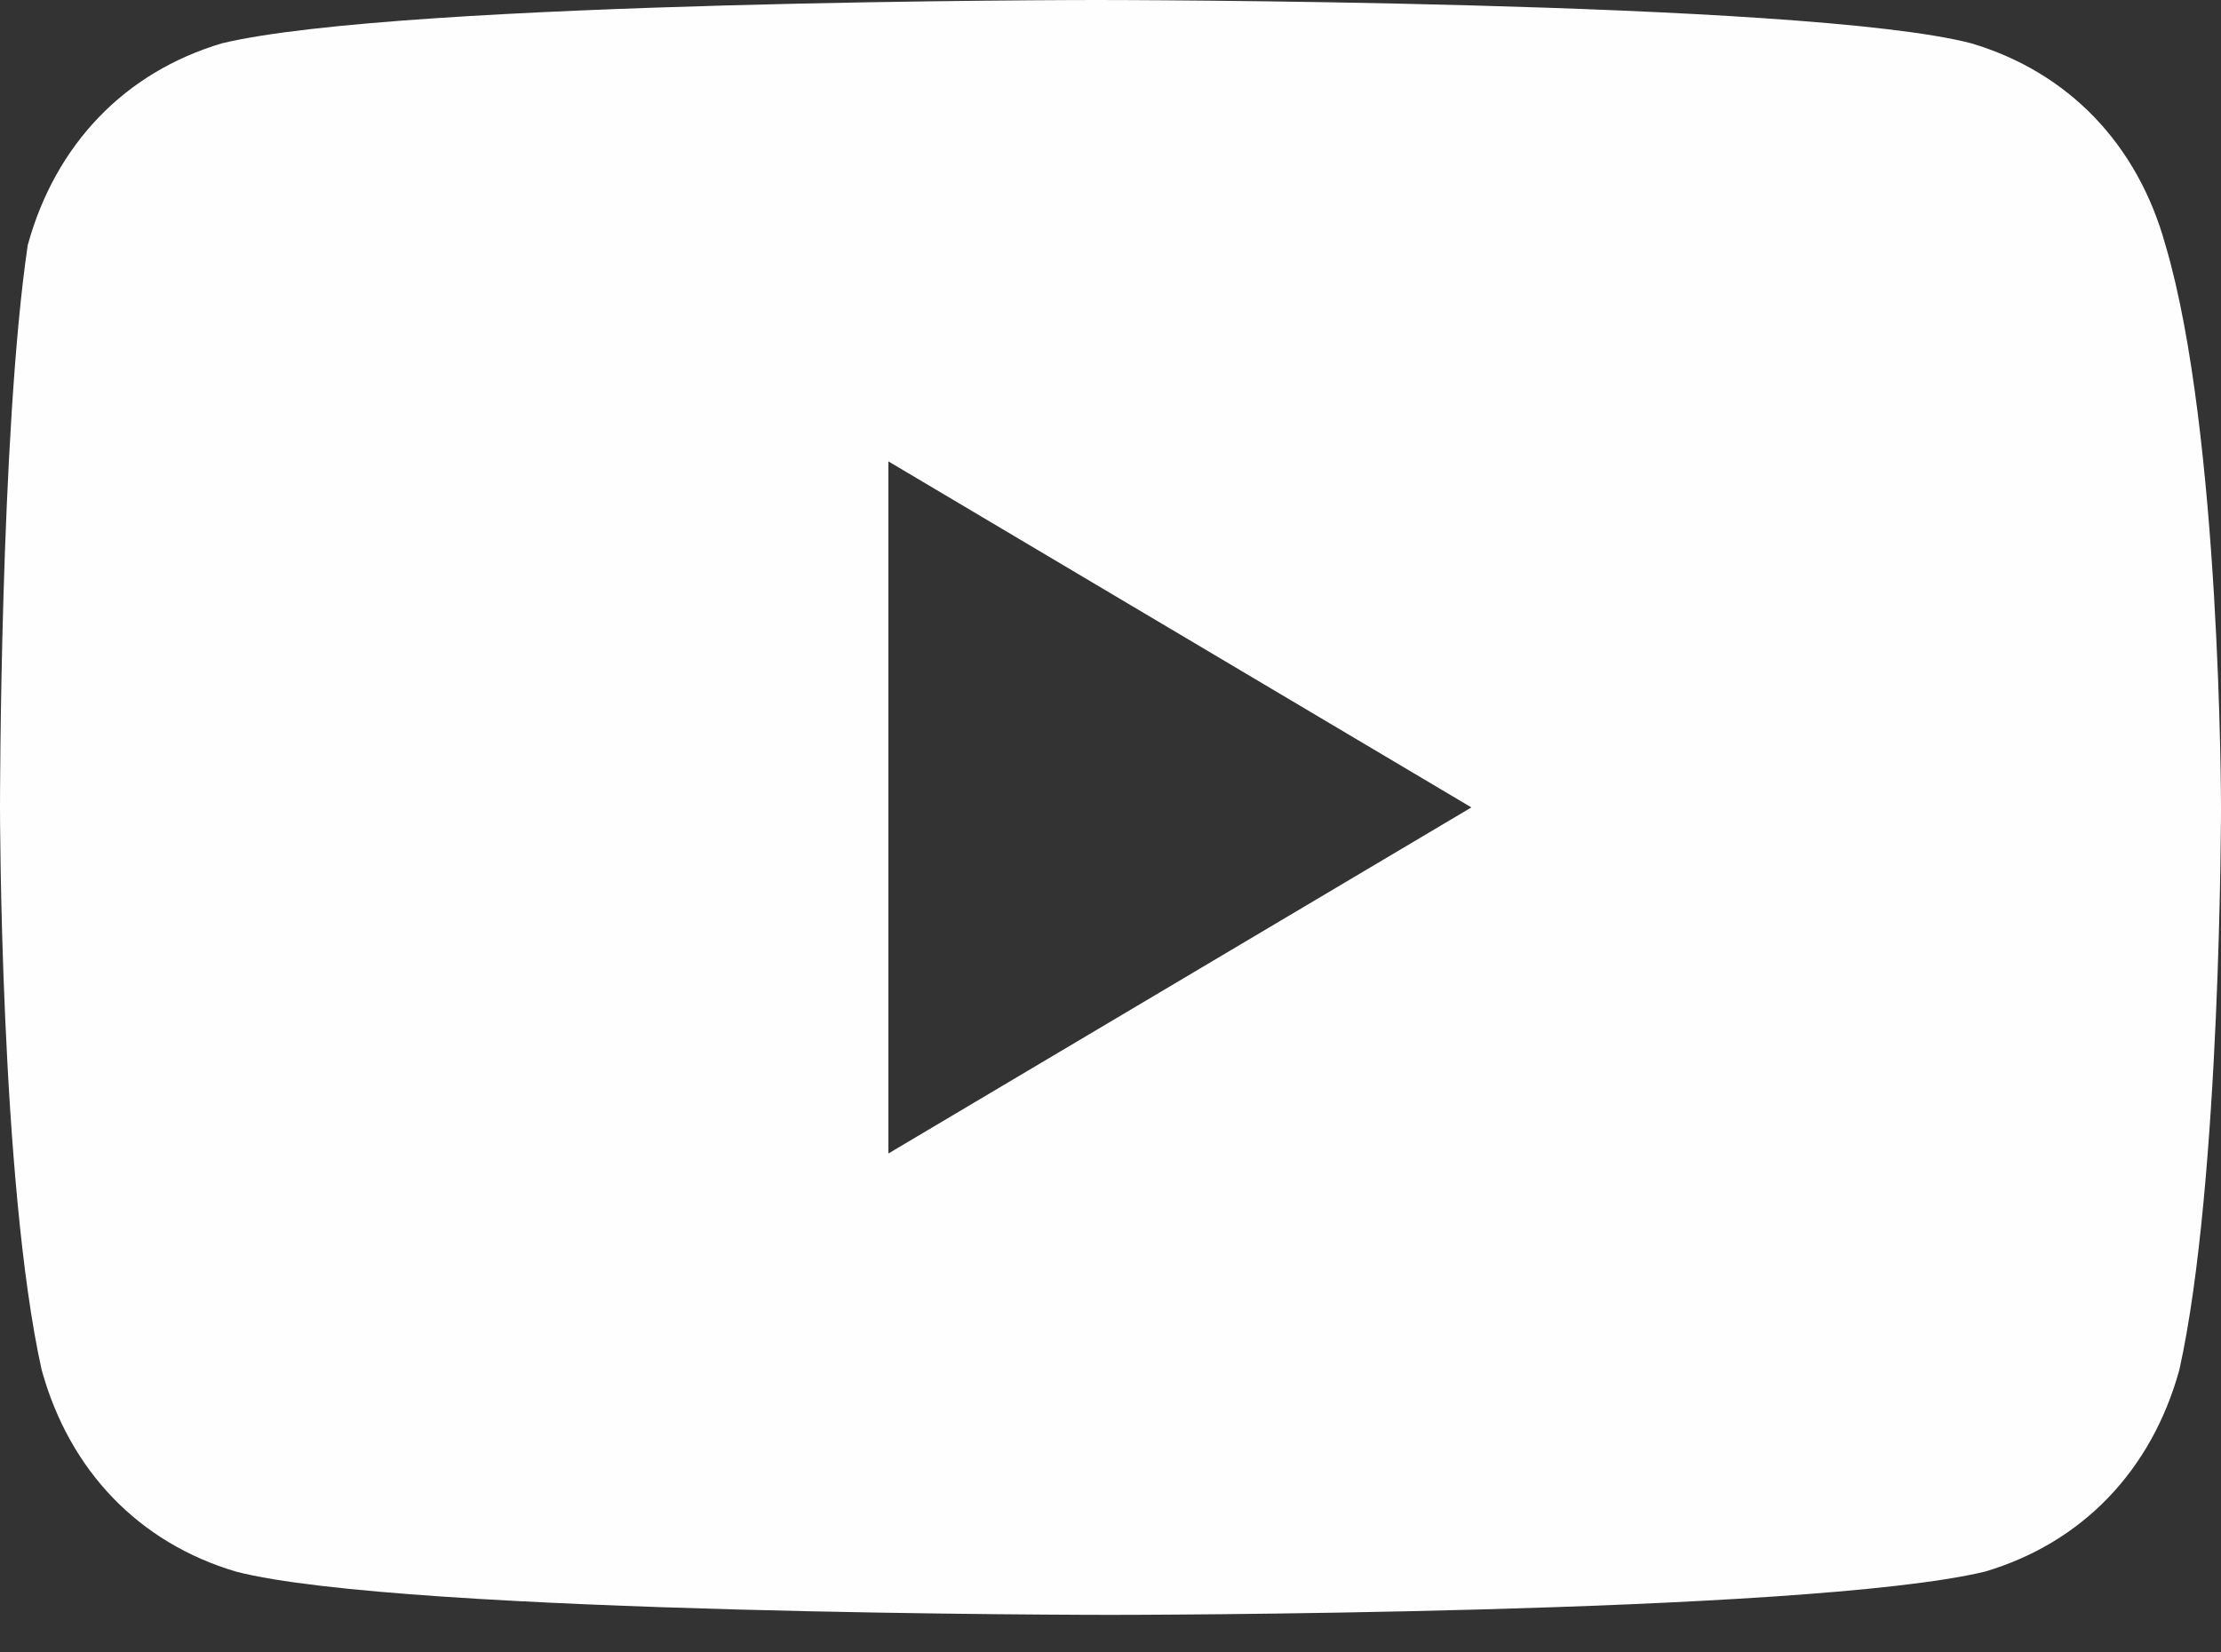<svg width="43" height="32" viewBox="0 0 43 32" fill="none" xmlns="http://www.w3.org/2000/svg">
<rect x="0" y="0" width="43" height="32" fill="#333333" stroke="none"/>
<path d="M41.925 4.747C41.387 2.792 40.044 1.396 38.162 0.838C34.937 4.99284e-07 21.231 0 21.231 0C21.231 0 7.794 4.99284e-07 4.3 0.838C2.419 1.396 1.075 2.792 0.537 4.747C-8.20958e-06 8.377 0 15.636 0 15.636C0 15.636 8.16953e-06 22.896 0.806 26.526C1.344 28.48 2.687 29.877 4.569 30.435C7.794 31.273 21.5 31.273 21.5 31.273C21.5 31.273 34.937 31.273 38.431 30.435C40.312 29.877 41.656 28.48 42.194 26.526C43 22.896 43 15.636 43 15.636C43 15.636 43 8.377 41.925 4.747ZM17.2 22.338V8.935L28.487 15.636L17.2 22.338Z" fill="#FEFEFE"/>
</svg>
